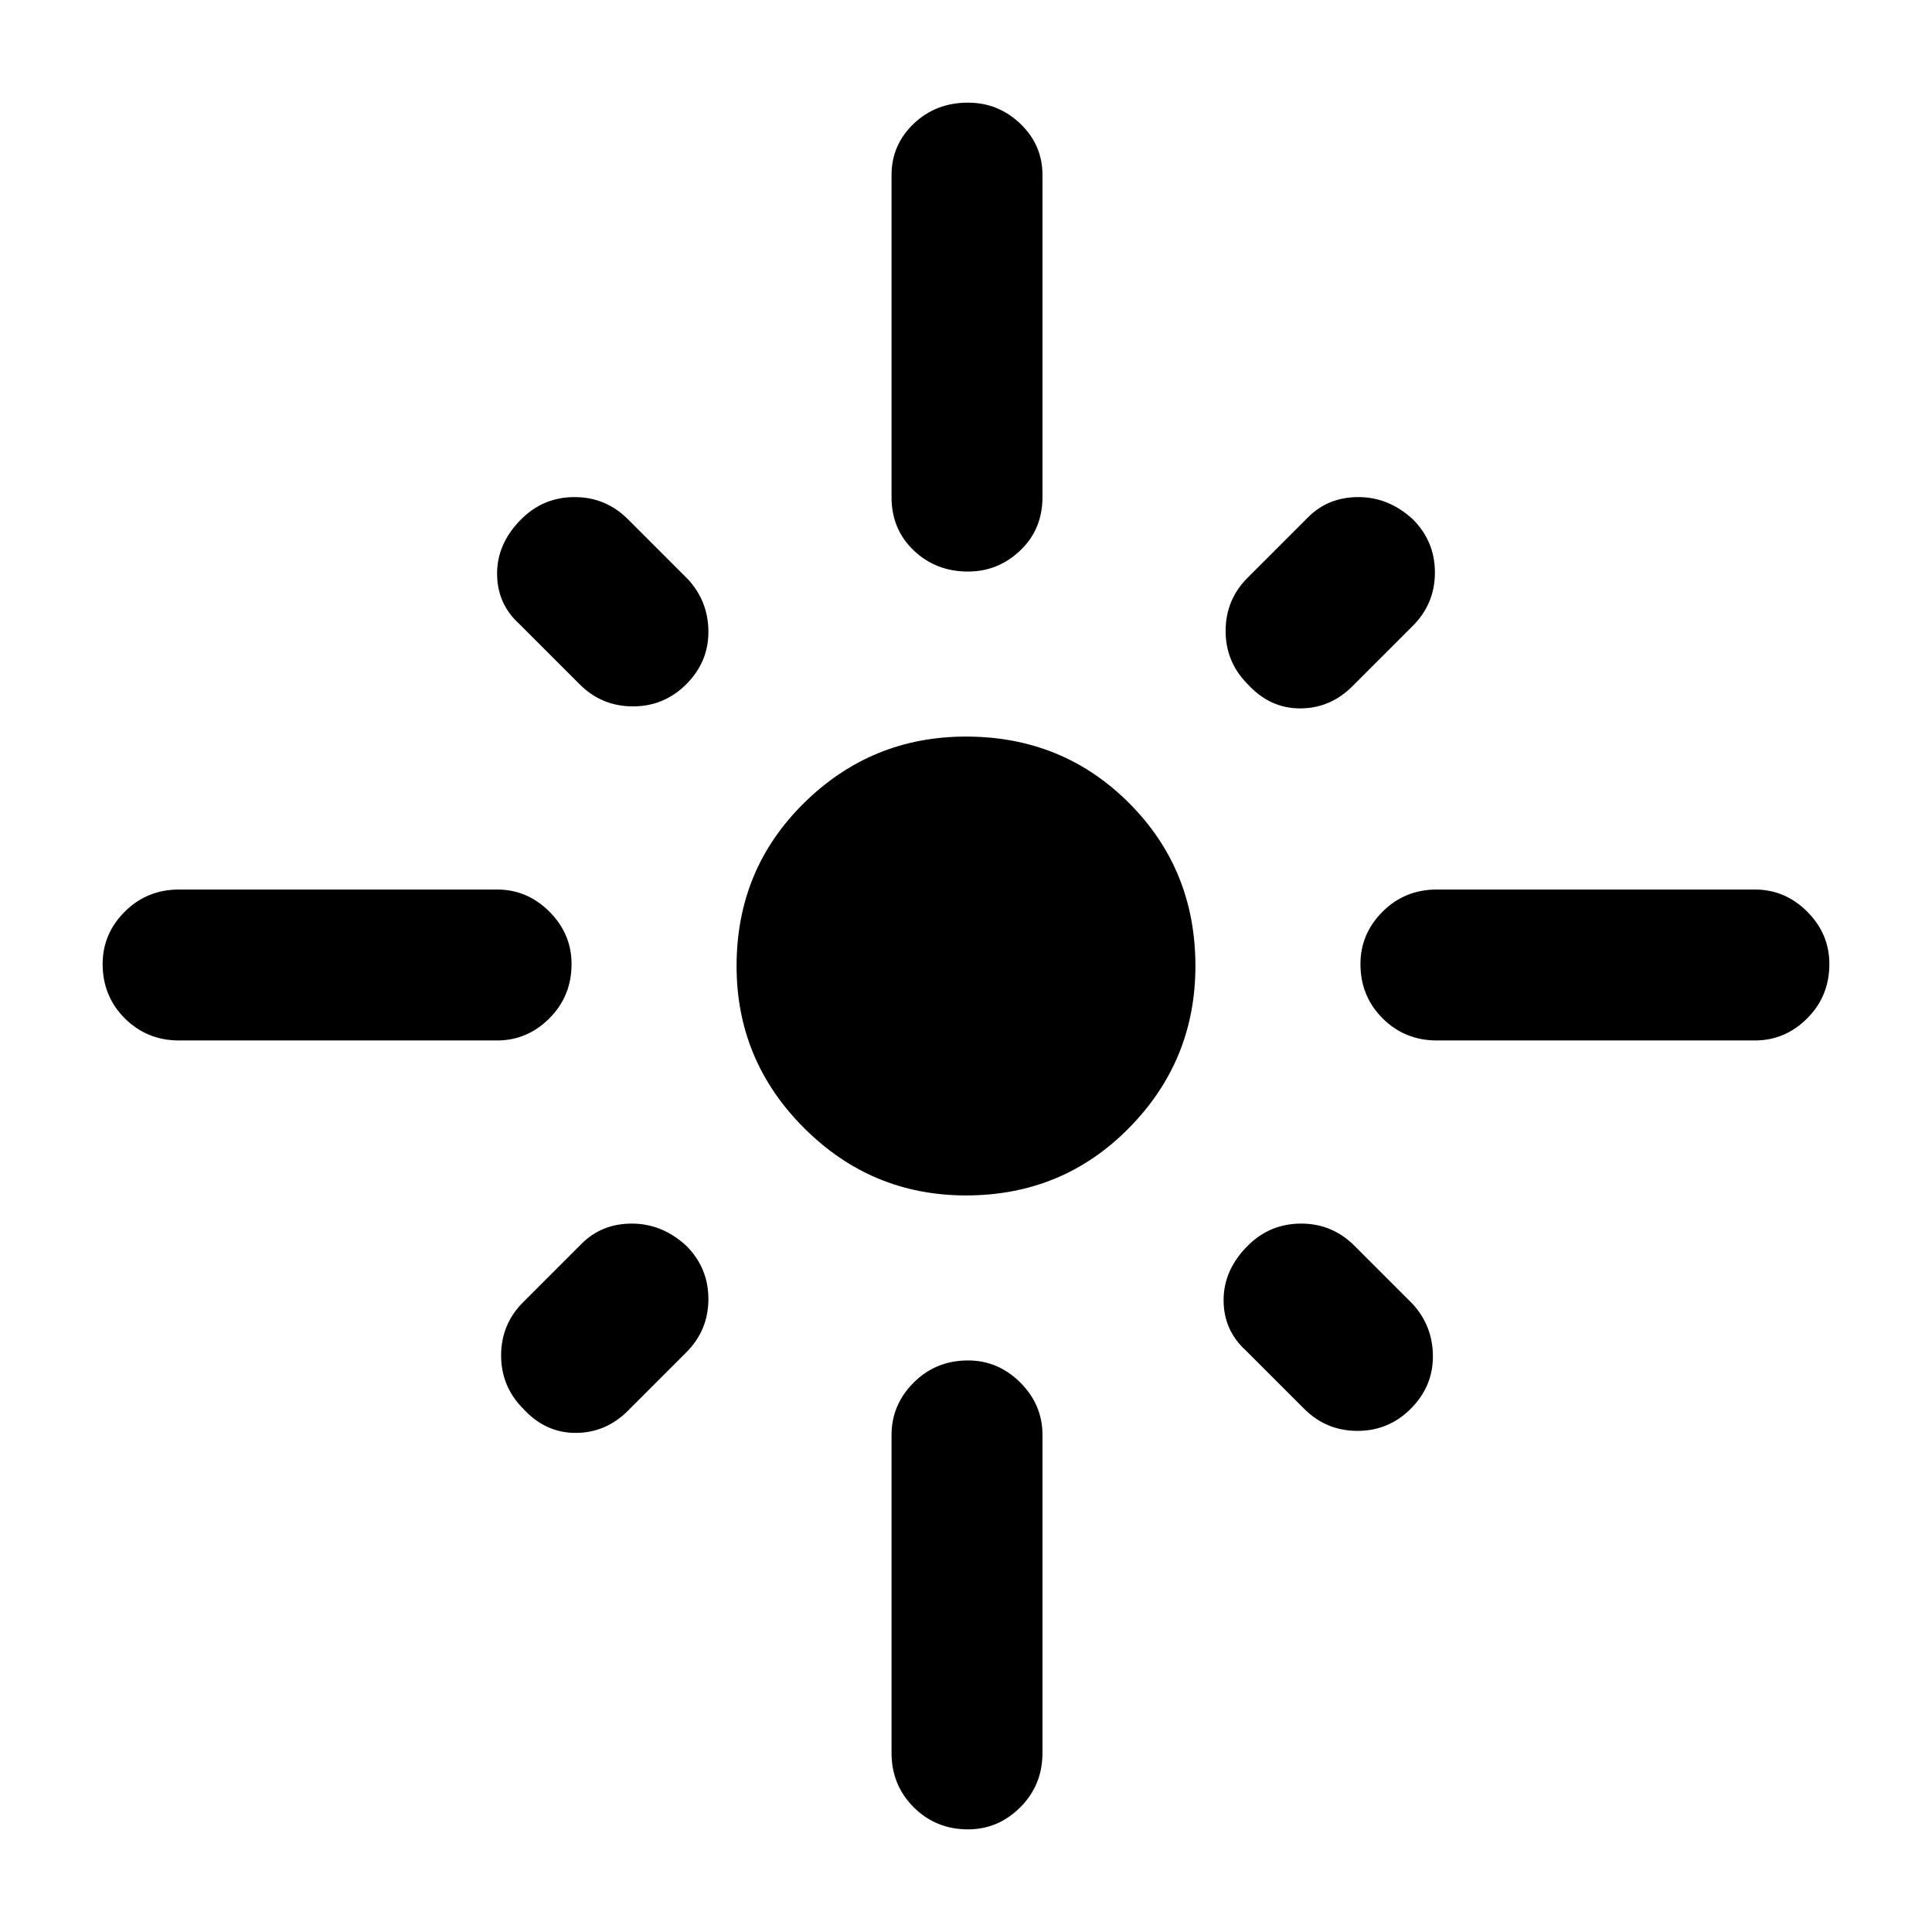<svg xmlns="http://www.w3.org/2000/svg" height="24" width="24"><path d="M2.225 12.925Q1.825 12.925 1.55 12.65Q1.275 12.375 1.275 11.975Q1.275 11.6 1.55 11.325Q1.825 11.05 2.225 11.05H6.175Q6.55 11.05 6.825 11.325Q7.1 11.6 7.1 11.975Q7.1 12.375 6.825 12.65Q6.55 12.925 6.175 12.925ZM7.2 8.5 6.45 7.75Q6.175 7.5 6.175 7.125Q6.175 6.75 6.475 6.45Q6.75 6.175 7.138 6.175Q7.525 6.175 7.8 6.45L8.55 7.2Q8.8 7.475 8.8 7.85Q8.8 8.225 8.525 8.5Q8.25 8.775 7.863 8.775Q7.475 8.775 7.2 8.5ZM12.025 7.1Q11.625 7.1 11.35 6.837Q11.075 6.575 11.075 6.175V2.175Q11.075 1.8 11.35 1.537Q11.625 1.275 12.025 1.275Q12.4 1.275 12.675 1.537Q12.95 1.8 12.95 2.175V6.175Q12.95 6.575 12.675 6.837Q12.4 7.1 12.025 7.1ZM15.5 8.5Q15.225 8.225 15.225 7.837Q15.225 7.45 15.5 7.175L16.25 6.425Q16.5 6.175 16.875 6.175Q17.25 6.175 17.55 6.45Q17.825 6.725 17.825 7.112Q17.825 7.5 17.55 7.775L16.8 8.525Q16.525 8.8 16.15 8.8Q15.775 8.8 15.5 8.5ZM17.85 12.925Q17.45 12.925 17.175 12.65Q16.9 12.375 16.9 11.975Q16.9 11.6 17.175 11.325Q17.45 11.05 17.85 11.05H21.8Q22.175 11.05 22.45 11.325Q22.725 11.6 22.725 11.975Q22.725 12.375 22.45 12.65Q22.175 12.925 21.8 12.925ZM12 14.85Q10.825 14.85 9.988 14.012Q9.15 13.175 9.15 12Q9.15 10.8 9.988 9.975Q10.825 9.15 12 9.15Q13.2 9.15 14.025 9.975Q14.85 10.8 14.85 12Q14.85 13.175 14.025 14.012Q13.2 14.85 12 14.85ZM16.2 17.5 15.475 16.775Q15.2 16.525 15.2 16.15Q15.2 15.775 15.5 15.475Q15.775 15.2 16.163 15.2Q16.55 15.2 16.825 15.475L17.55 16.2Q17.8 16.475 17.8 16.85Q17.8 17.225 17.525 17.5Q17.25 17.775 16.863 17.775Q16.475 17.775 16.2 17.5ZM6.5 17.5Q6.225 17.225 6.225 16.837Q6.225 16.45 6.5 16.175L7.225 15.45Q7.475 15.2 7.85 15.2Q8.225 15.2 8.525 15.475Q8.8 15.75 8.8 16.137Q8.8 16.525 8.525 16.8L7.8 17.525Q7.525 17.8 7.15 17.8Q6.775 17.8 6.5 17.5ZM12.025 22.725Q11.625 22.725 11.35 22.45Q11.075 22.175 11.075 21.775V17.825Q11.075 17.45 11.35 17.175Q11.625 16.9 12.025 16.9Q12.4 16.9 12.675 17.175Q12.95 17.45 12.95 17.825V21.775Q12.95 22.175 12.675 22.45Q12.4 22.725 12.025 22.725Z"/></svg>